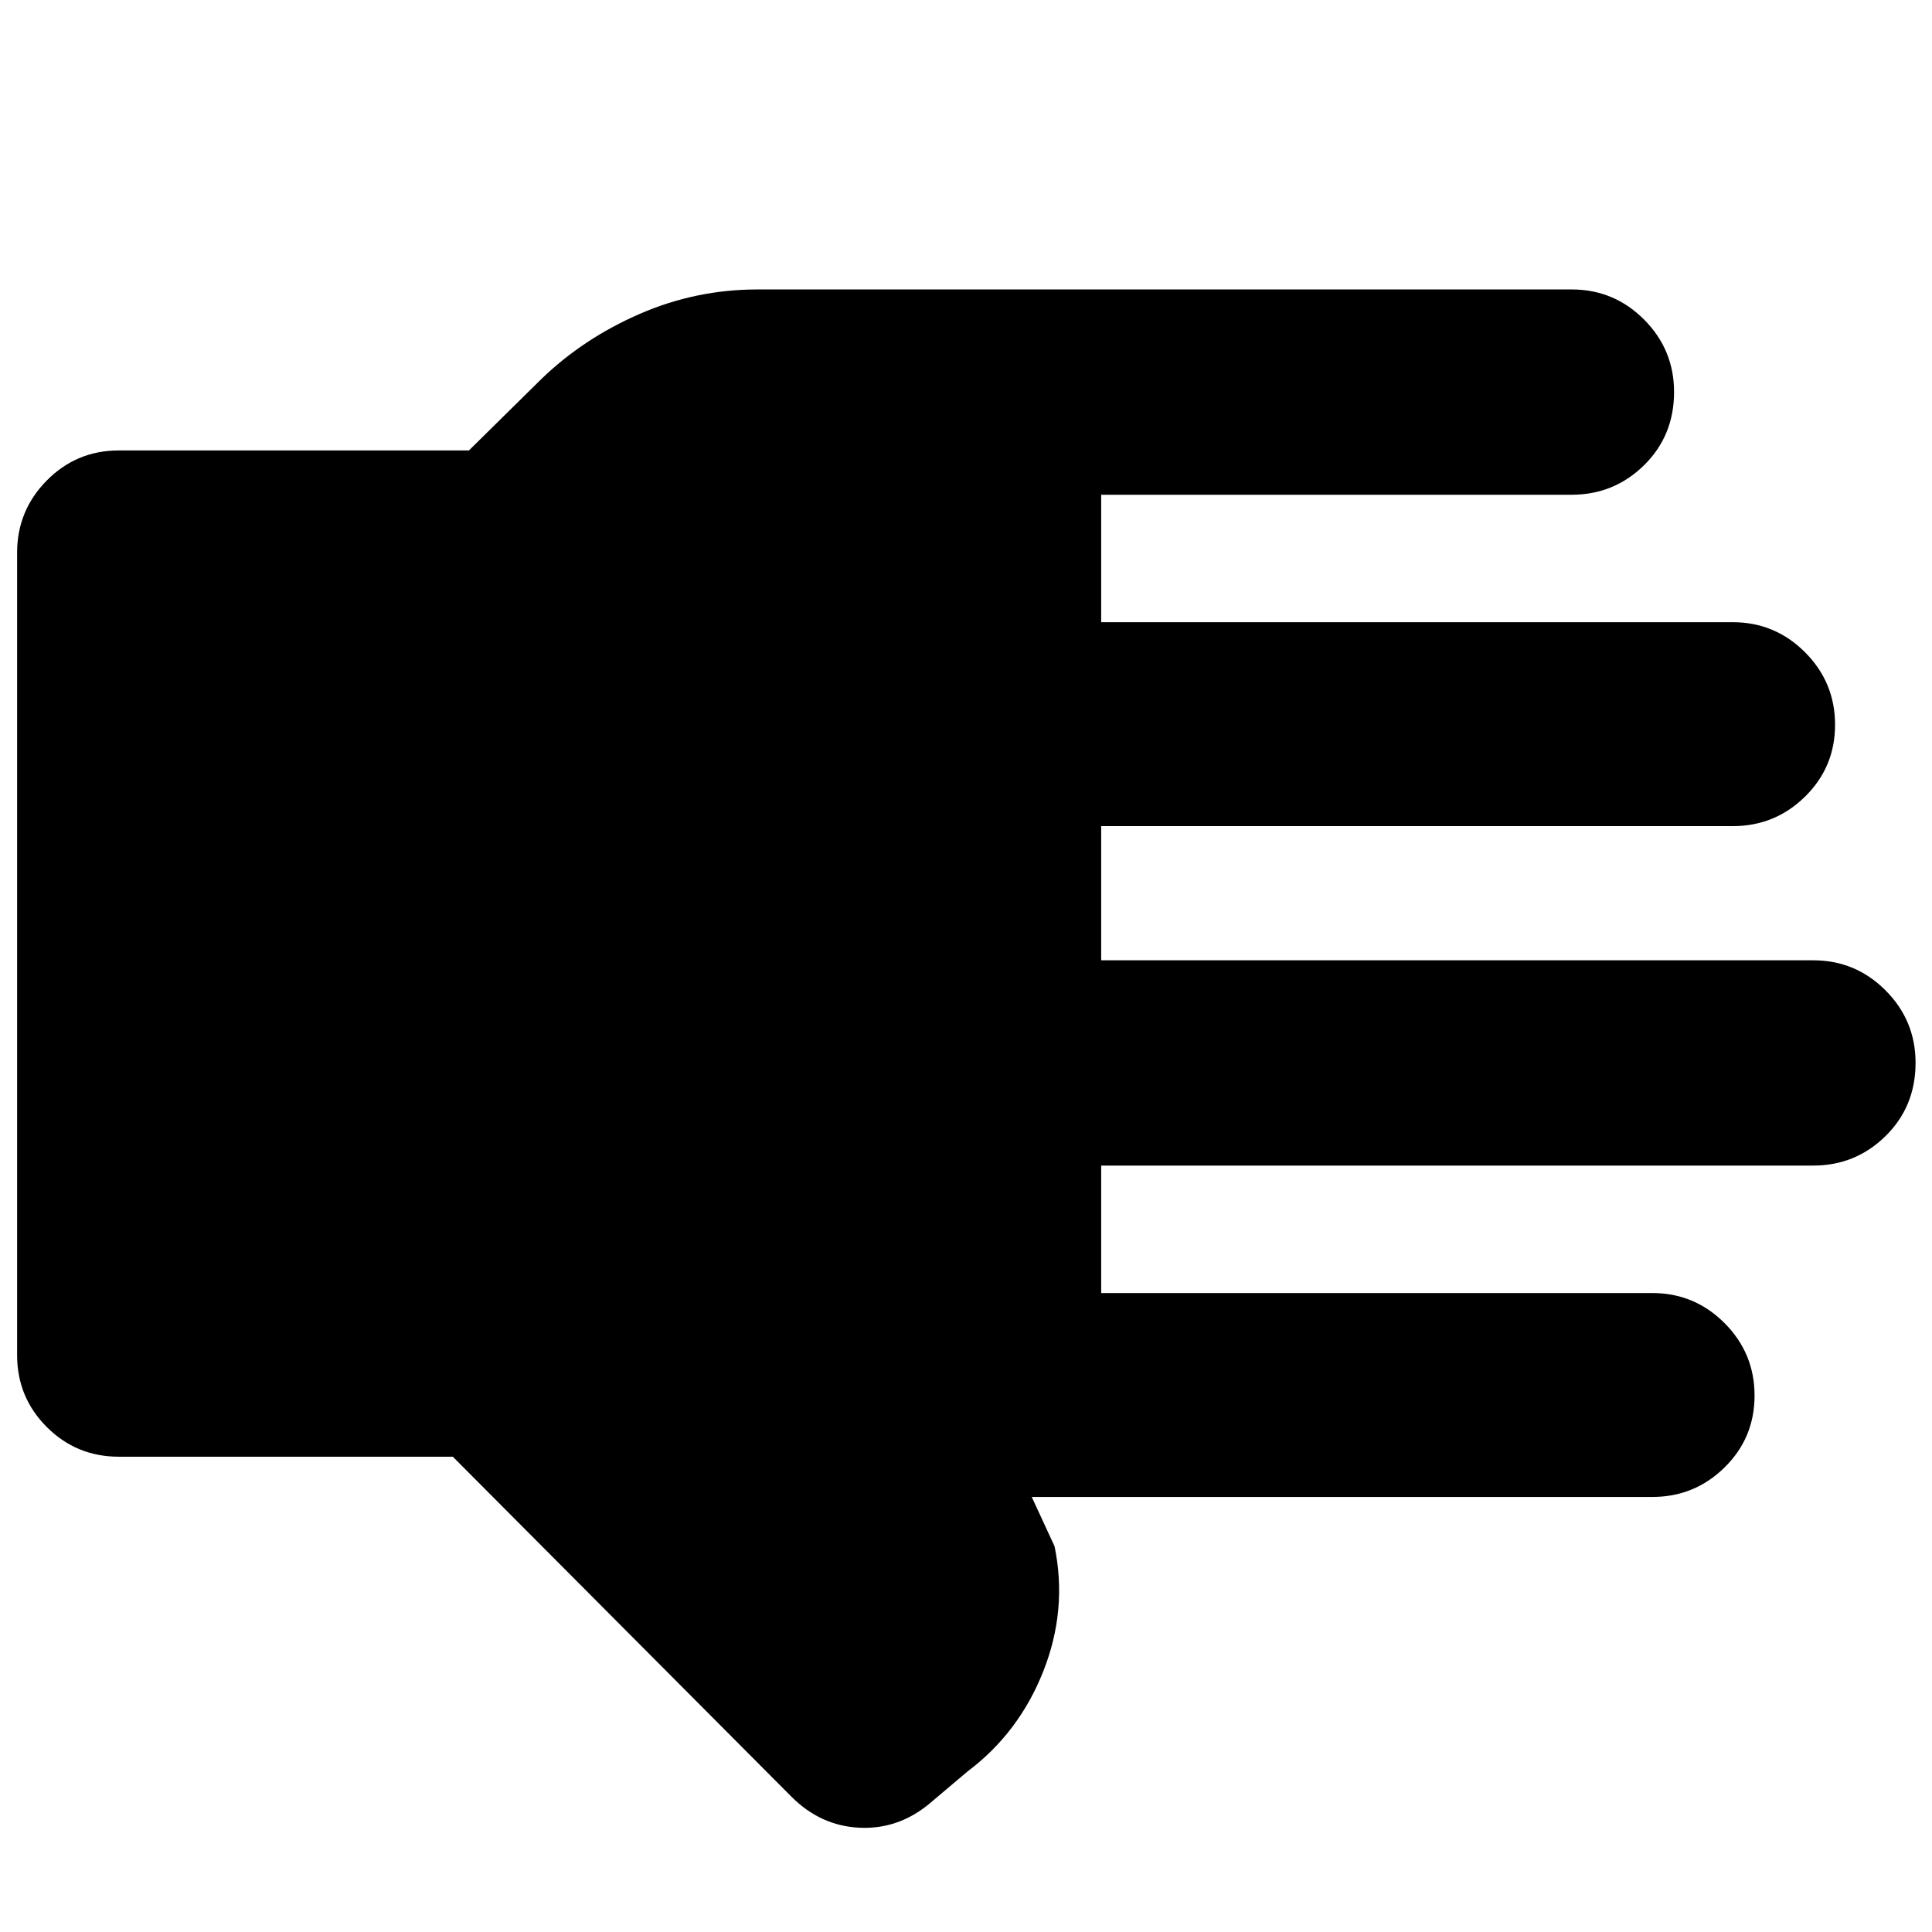 <svg xmlns="http://www.w3.org/2000/svg" height="40" viewBox="0 -960 960 960" width="40"><path d="M225-236.17H59q-21 0-35.75-14.75T8.5-286.67v-398.66q0-21 14.75-35.92Q38-736.17 59-736.17h174l36.17-35.66q20.86-20.09 48.74-32.21 27.88-12.13 58.42-12.13H781q21 0 35.92 14.95 14.91 14.95 14.91 36 0 21.72-14.91 36.39Q802-714.17 781-714.17H547.17v63.34H861q21 0 35.92 14.95 14.91 14.95 14.91 36t-14.91 35.71Q882-549.5 861-549.5H547.17v66.67H901q21 0 35.92 14.95 14.91 14.95 14.91 36 0 21.71-14.91 36.38Q922-380.83 901-380.83H547.17v63.33H821q21 0 35.92 14.95 14.91 14.95 14.91 36t-14.91 35.72Q842-216.17 821-216.17H512.67l11.33 24.5q6.5 31.5-5.58 62.09Q506.33-99 480.83-79.83L461.5-63.5Q446-50.83 426.83-51.83q-19.16-1-33.5-15.34L225-236.17Z"/></svg>